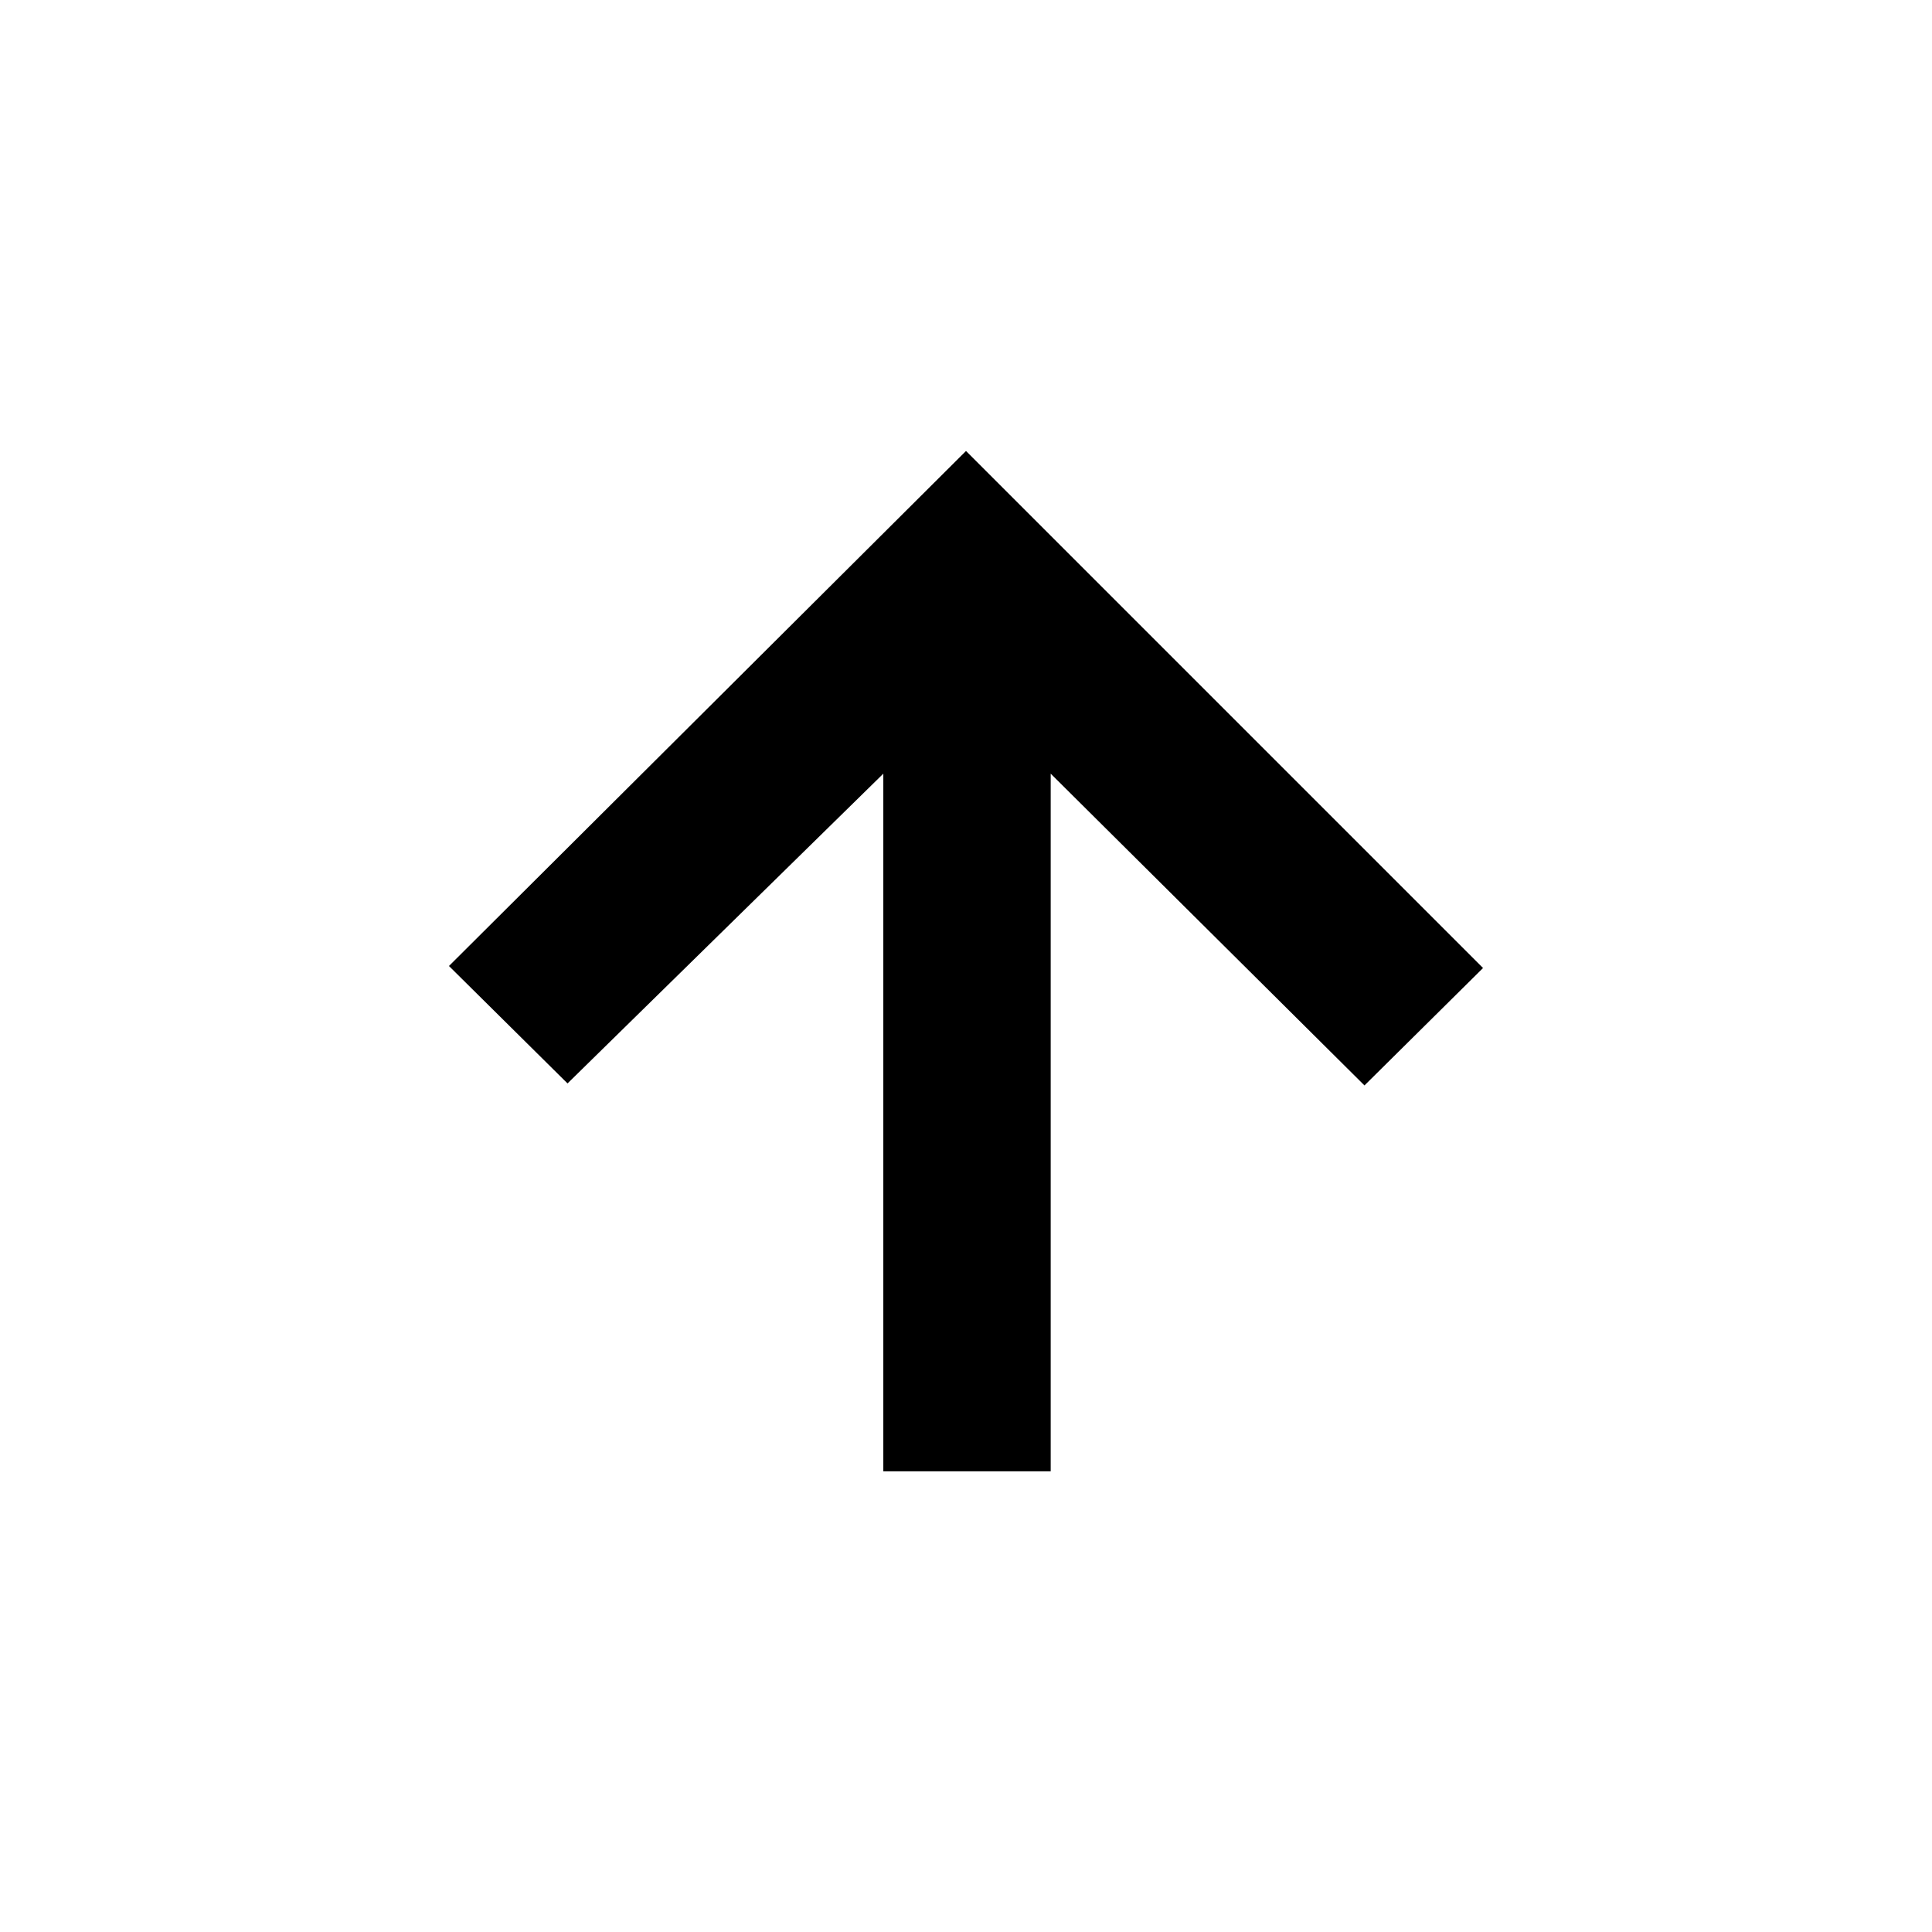 <svg xmlns="http://www.w3.org/2000/svg" height="48" viewBox="0 96 960 960" width="48"><path d="M438.913 827.087V480.435L282 634.348 223.087 576 480 320.087 736.913 577 678 635.348 522.087 480.435v346.652h-83.174Z"/></svg>